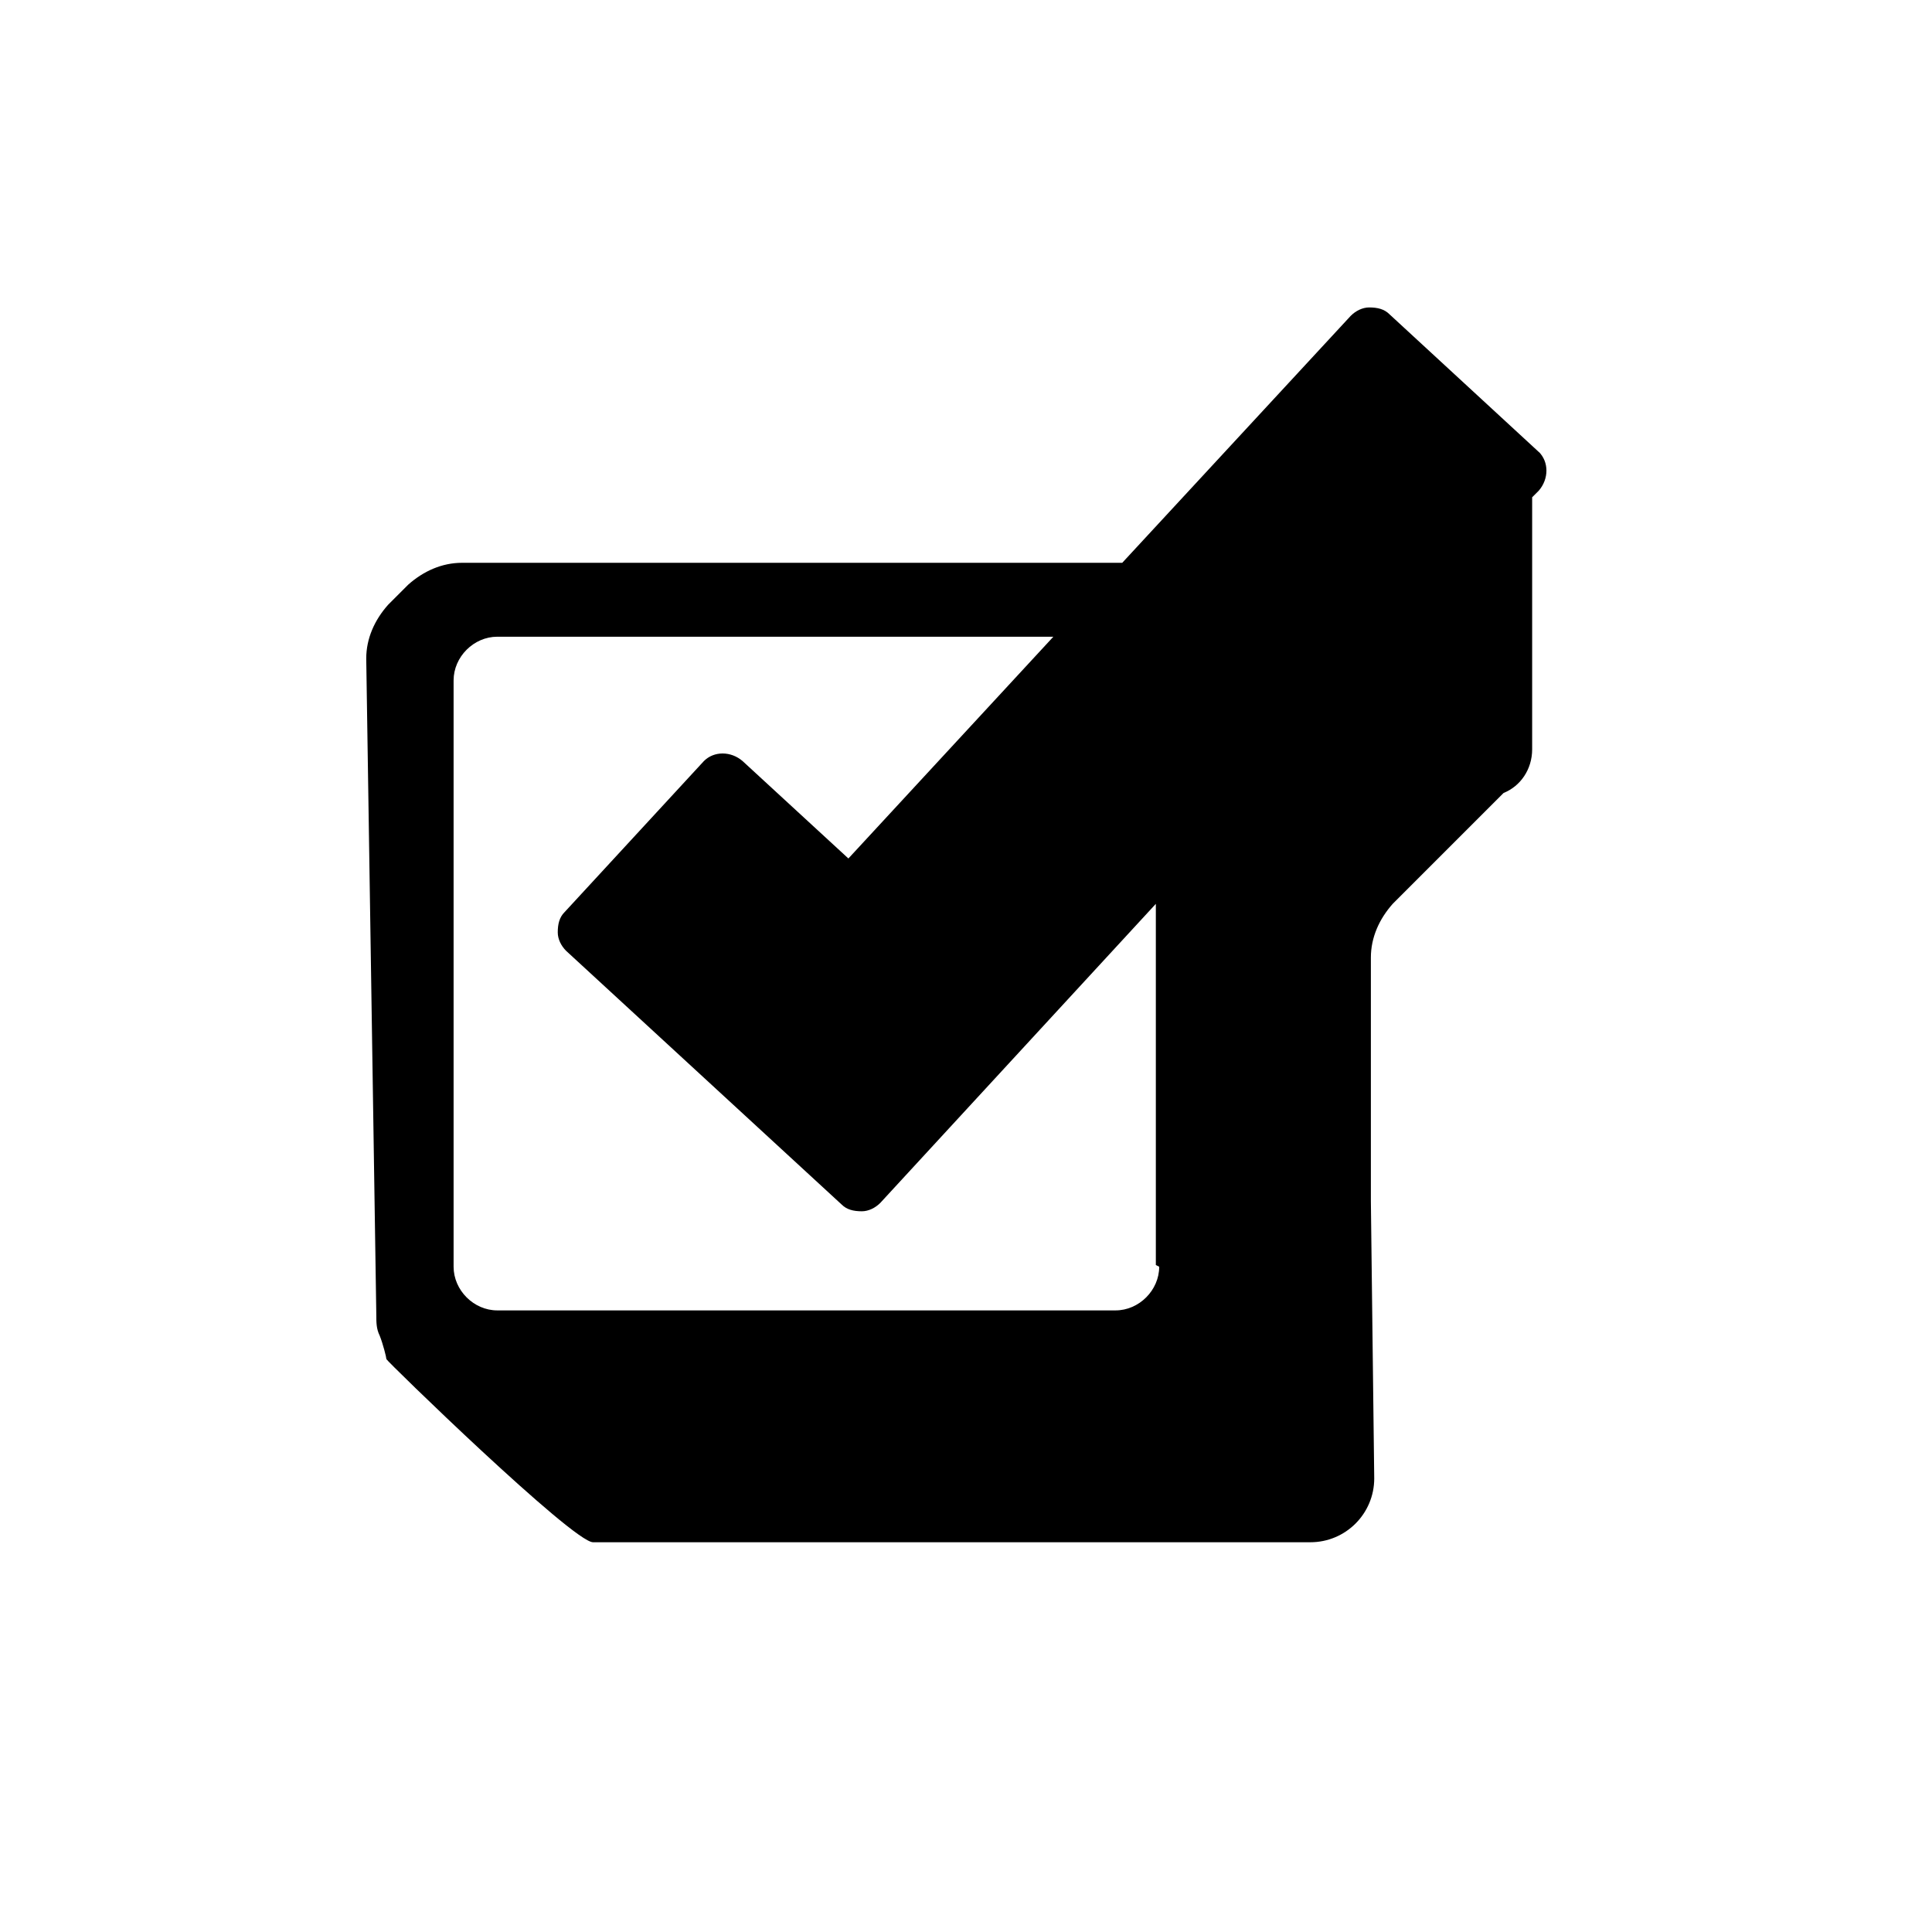 <?xml version="1.0" encoding="UTF-8"?><svg id="a" xmlns="http://www.w3.org/2000/svg" viewBox="0 0 115 115"><defs><style>.b{fill:none;}</style></defs><path class="b" d="M72.4,70.3h-36.3v-37.3h25.6l2.7-2.8h-27.6s0,0,0,0c-1.9,0-3.4,1.5-3.4,3.4h0v36.9h0c0,1.9,1.5,3.4,3.3,3.4h0s0,0,0,0h35.9c1.8,0,3.3-1.6,3.3-3.4h0v-21.8l-3.5,3.6v17.9Z"/><path d="M91.7,27l-9-8.3c-.3-.3-.7-.4-1.2-.4-.4,0-.8.2-1.1.5l-13.6,14.7h-7.3s-32,0-32,0c-1.2,0-2.3.5-3.2,1.3-.4.4-.8.8-1.2,1.2-.8.9-1.3,2-1.3,3.2l.6,39.1c0,.4,0,.8.2,1.2.2.5.4,1.3.4,1.4,0,.1,11.1,10.9,12.3,10.9h0s0,0,0,0h6.6c0,0,36.1,0,36.1,0h0c2.1,0,3.8-1.7,3.8-3.8l-.2-16.5v-14.5c0-1.2.5-2.3,1.3-3.2l6.6-6.6s0,0,0,0c1-.4,1.7-1.4,1.7-2.6v-14.3c0-.2,0-.5,0-.7l.4-.4c.6-.7.6-1.7,0-2.3ZM69,75.4c0,1.4-1.2,2.6-2.6,2.6H29.6c-1.4,0-2.6-1.2-2.6-2.6v-34.9c0-1.4,1.2-2.6,2.6-2.6h33.1l-12.2,13.2-6.3-5.8c-.7-.6-1.7-.6-2.3,0l-8.3,9c-.3.3-.4.7-.4,1.2,0,.4.2.8.5,1.1l16.4,15.1c.3.3.7.4,1.2.4,0,0,0,0,0,0,0,0,0,0,0,0,.4,0,.8-.2,1.1-.5l16.4-17.8v21.5Z"/></svg>